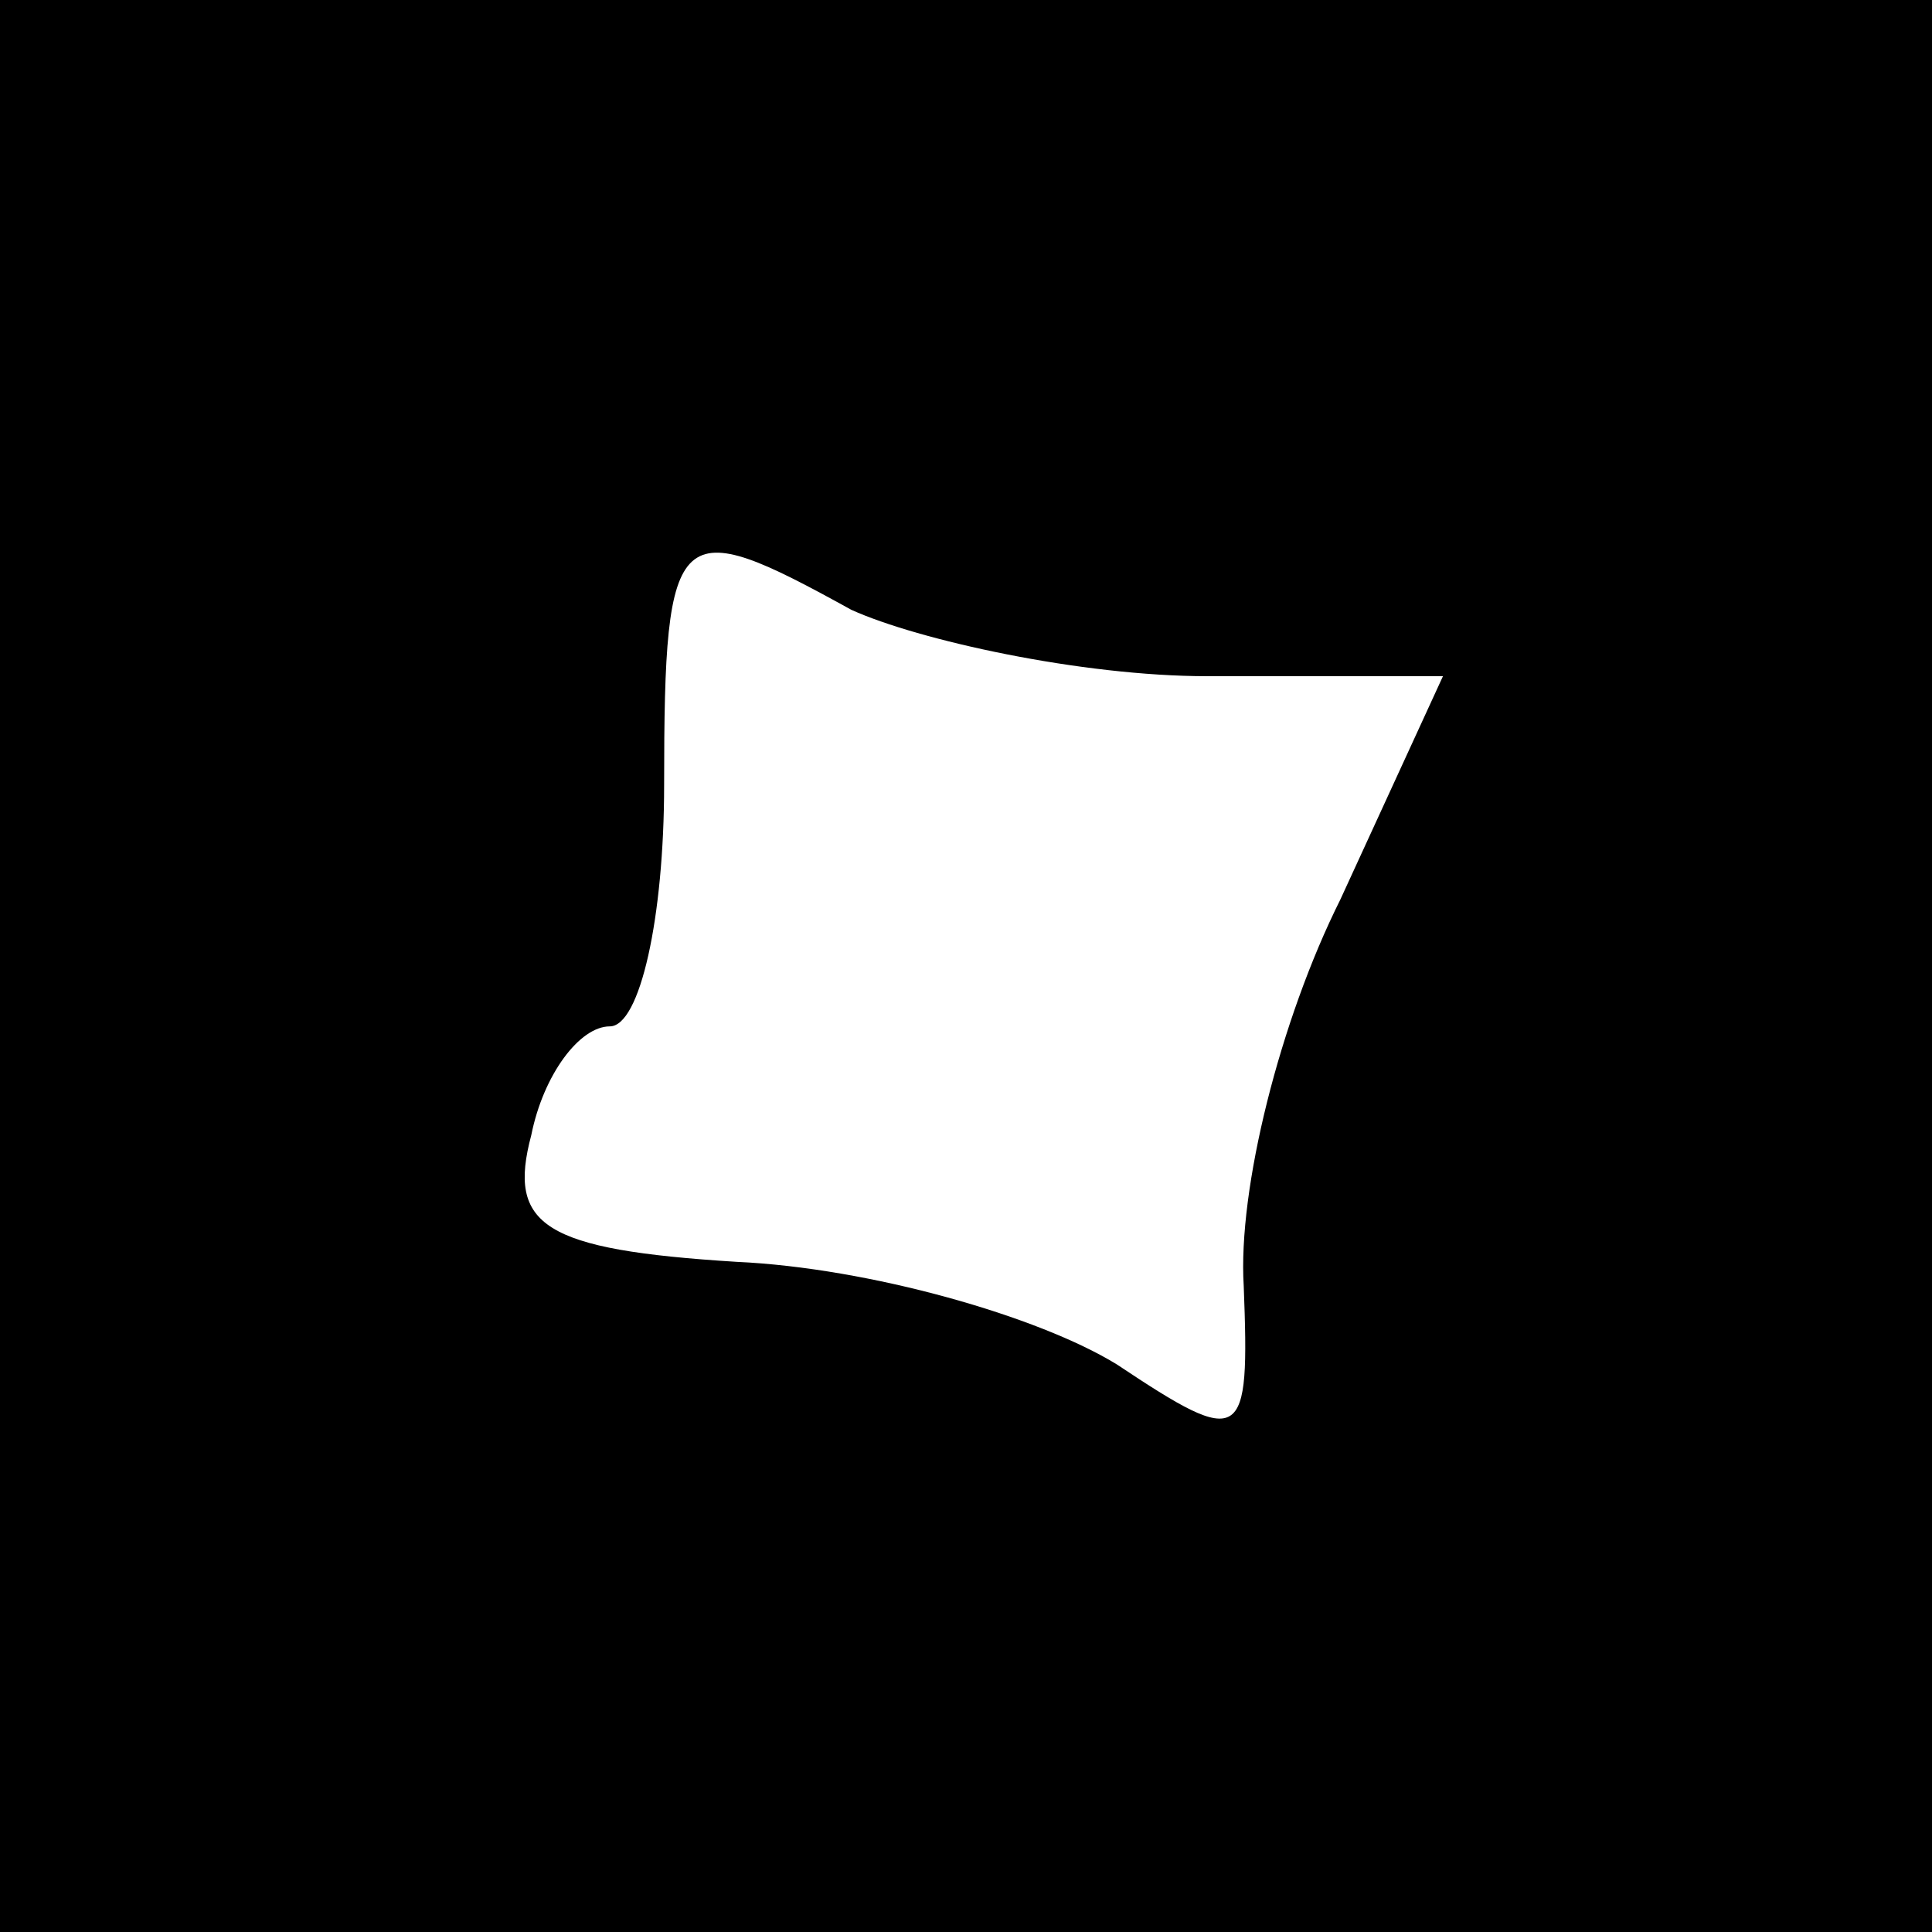 <?xml version="1.0" standalone="no"?>
<!DOCTYPE svg PUBLIC "-//W3C//DTD SVG 20010904//EN"
 "http://www.w3.org/TR/2001/REC-SVG-20010904/DTD/svg10.dtd">
<svg version="1.0" xmlns="http://www.w3.org/2000/svg"
 width="32pt" height="32pt" viewBox="0 0 32 32"
 preserveAspectRatio="xMidYMid meet">
<rect x="0" y="0" width="32" height="32" fill="#808080" stroke="none"/>
<g transform="translate(0,32) scale(0.1,-0.1)"
fill="#000000" stroke="none">
<path fill="#000000" stroke="none" d="M0 160 l0 -160 160 0 160 0 0 160 0
160 -160 0 -160 0 0 -160z"/>
<path fill="#ffffff" stroke="none" d="M141 219 c11 -5 38 -11 59 -11 l39 0
-17 -37 c-10 -20 -17 -48 -16 -64 1 -26 0 -27 -21 -13 -13 8 -41 16 -63 17
-32 2 -38 6 -34 21 2 10 8 18 13 18 5 0 9 18 9 40 0 44 2 45 31 29z"/>
</g>
</svg>
